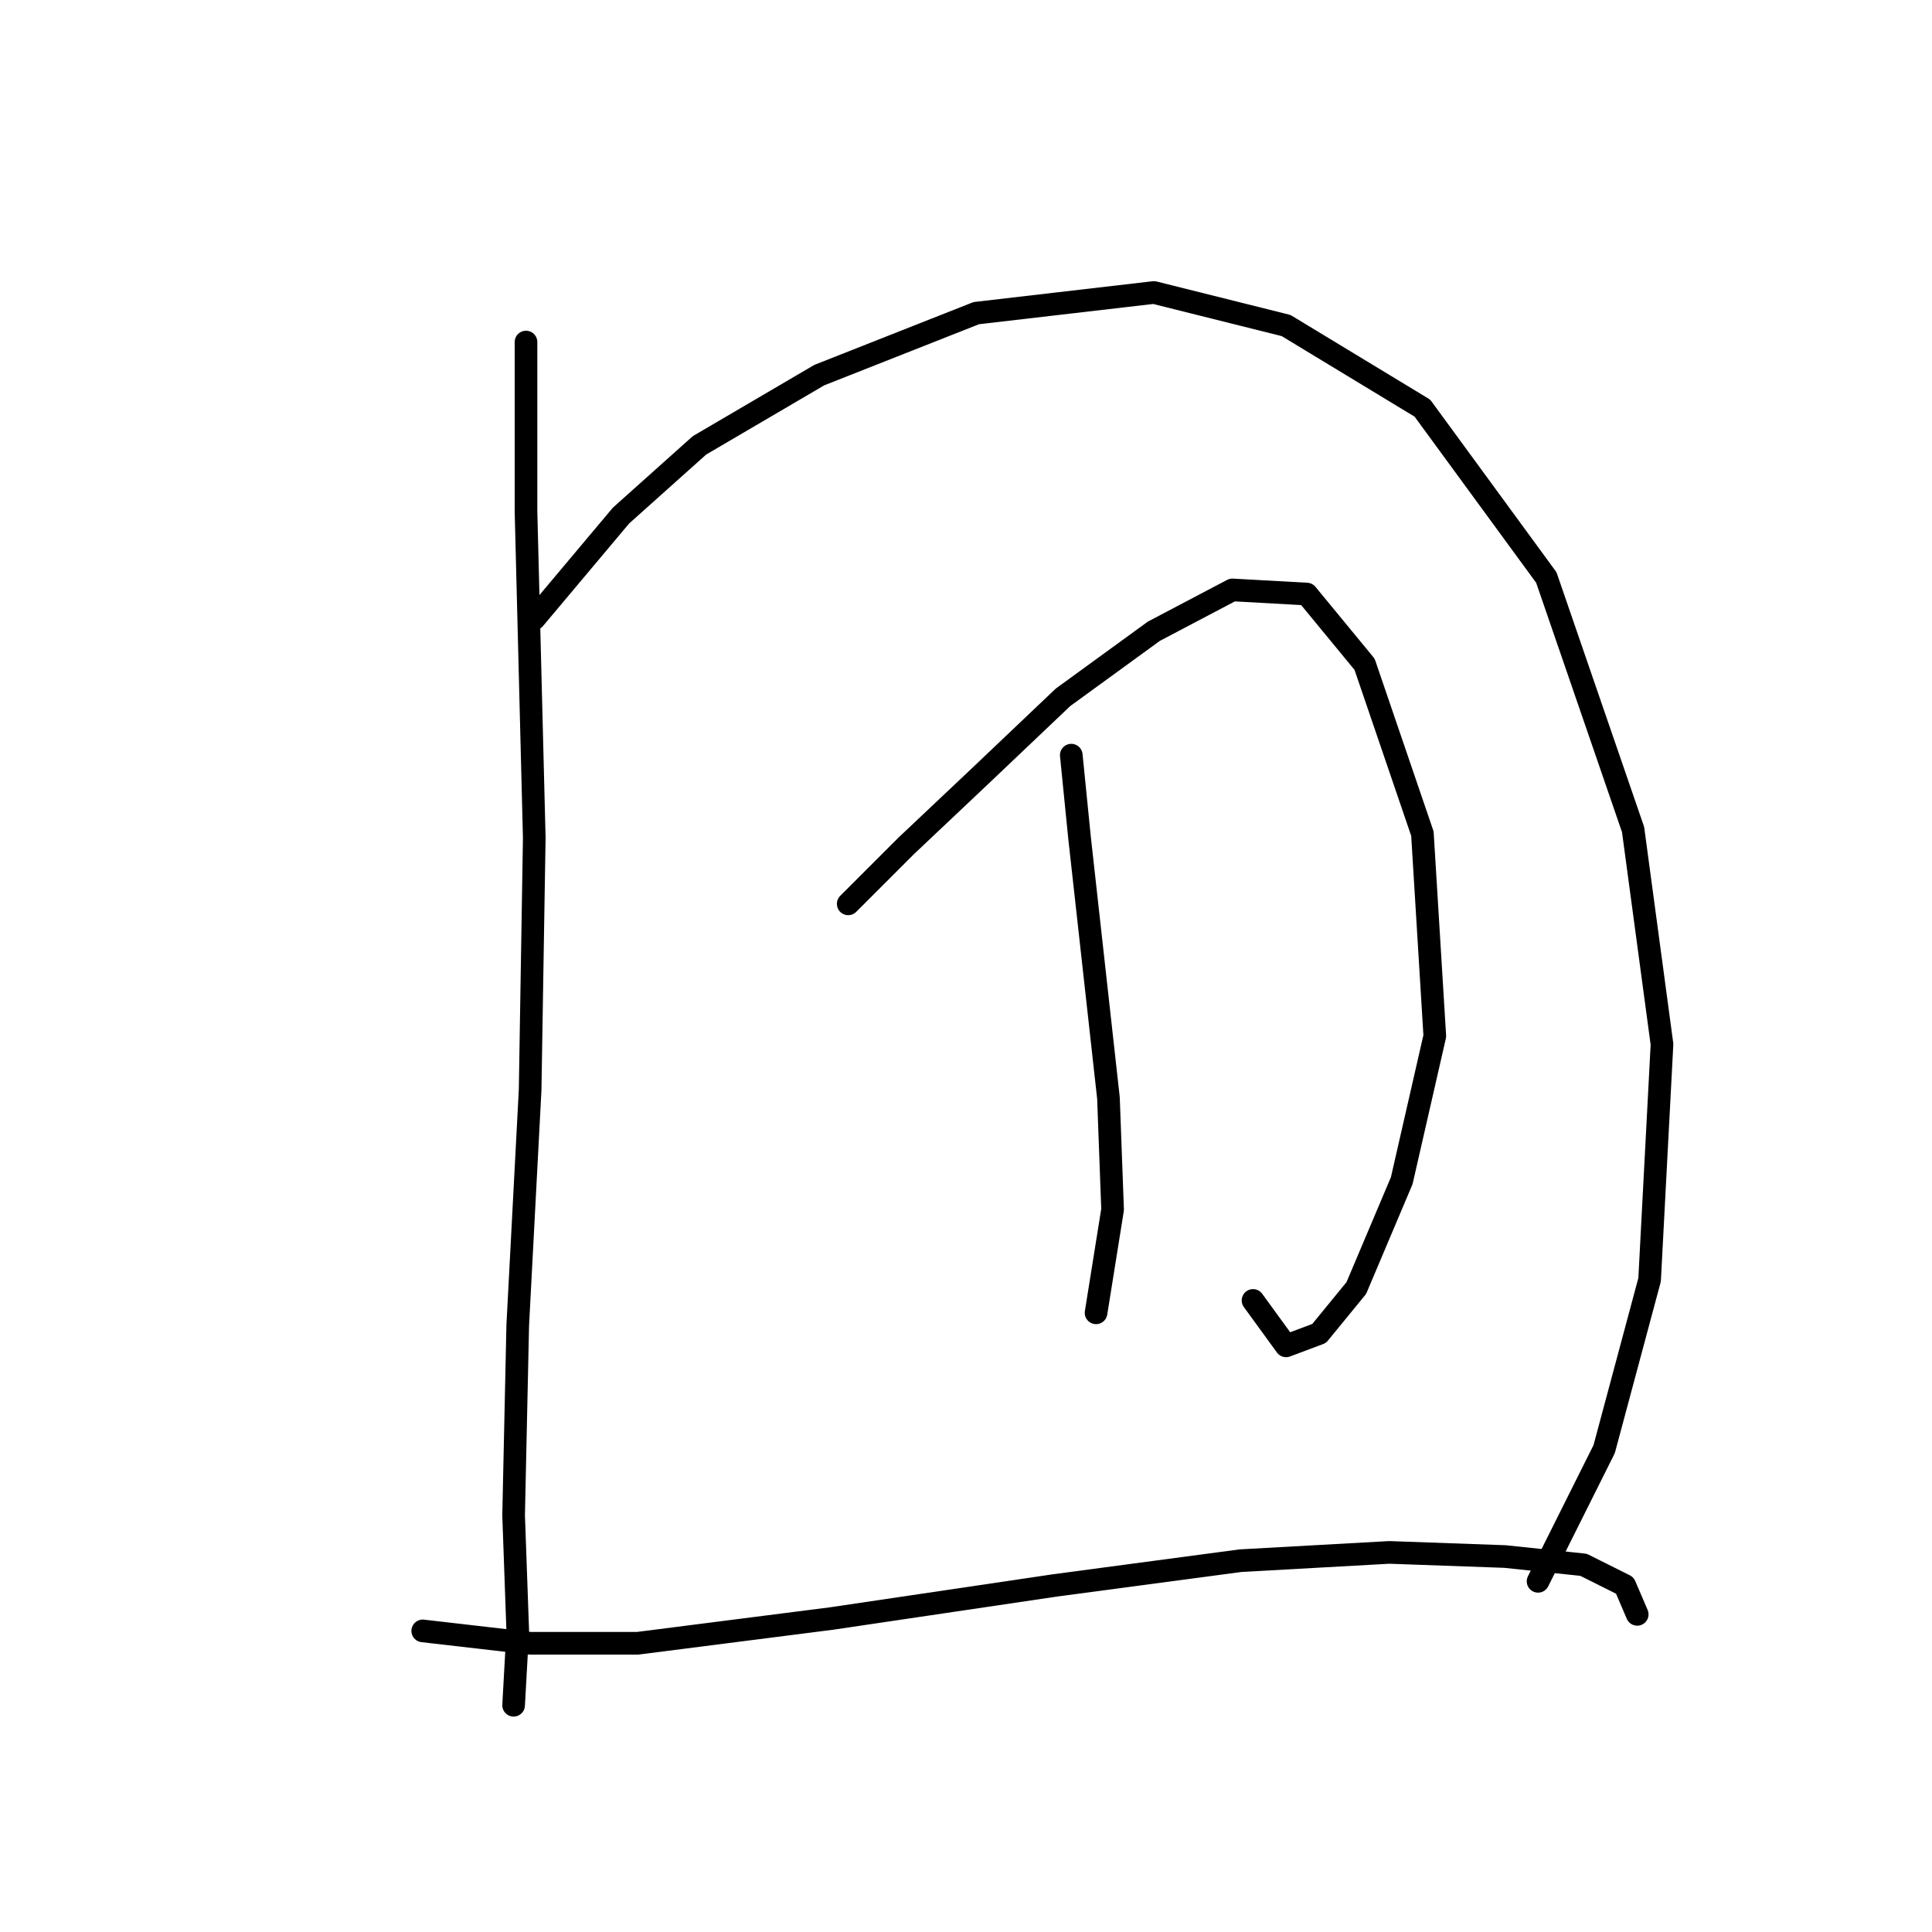 <?xml version="1.0" standalone="no"?>
    <svg width="256" height="256" xmlns="http://www.w3.org/2000/svg" version="1.1">
    <polyline stroke="black" stroke-width="3" stroke-linecap="round" fill="transparent" stroke-linejoin="round" points="69.698 45.325 69.698 67.767 70.793 111.008 70.246 144.397 68.604 175.597 68.056 200.776 68.604 216.102 68.056 225.954 68.056 225.954 " />
        <polyline stroke="black" stroke-width="3" stroke-linecap="round" fill="transparent" stroke-linejoin="round" points="70.793 81.998 82.288 68.314 92.688 59.009 108.561 49.704 129.361 41.493 152.897 38.757 170.413 43.135 188.476 54.083 204.897 76.525 216.391 109.914 220.223 138.376 218.581 169.576 212.56 192.018 203.802 209.533 203.802 209.533 " />
        <polyline stroke="black" stroke-width="3" stroke-linecap="round" fill="transparent" stroke-linejoin="round" points="112.393 119.766 120.056 112.103 129.908 102.798 140.855 92.398 152.897 83.64 163.297 78.167 173.15 78.714 180.813 88.019 188.476 110.461 190.118 137.282 185.739 156.439 179.718 170.671 174.792 176.692 170.413 178.334 166.034 172.313 166.034 172.313 " />
        <polyline stroke="black" stroke-width="3" stroke-linecap="round" fill="transparent" stroke-linejoin="round" points="141.95 100.061 143.045 111.008 144.687 125.787 146.876 145.492 147.424 160.271 145.234 173.955 145.234 173.955 " />
        <polyline stroke="black" stroke-width="3" stroke-linecap="round" fill="transparent" stroke-linejoin="round" points="56.014 216.102 70.246 217.744 84.477 217.744 110.203 214.46 139.761 210.081 164.392 206.797 184.097 205.702 199.423 206.249 209.823 207.344 215.297 210.081 216.939 213.912 216.939 213.912 " />
        </svg>
